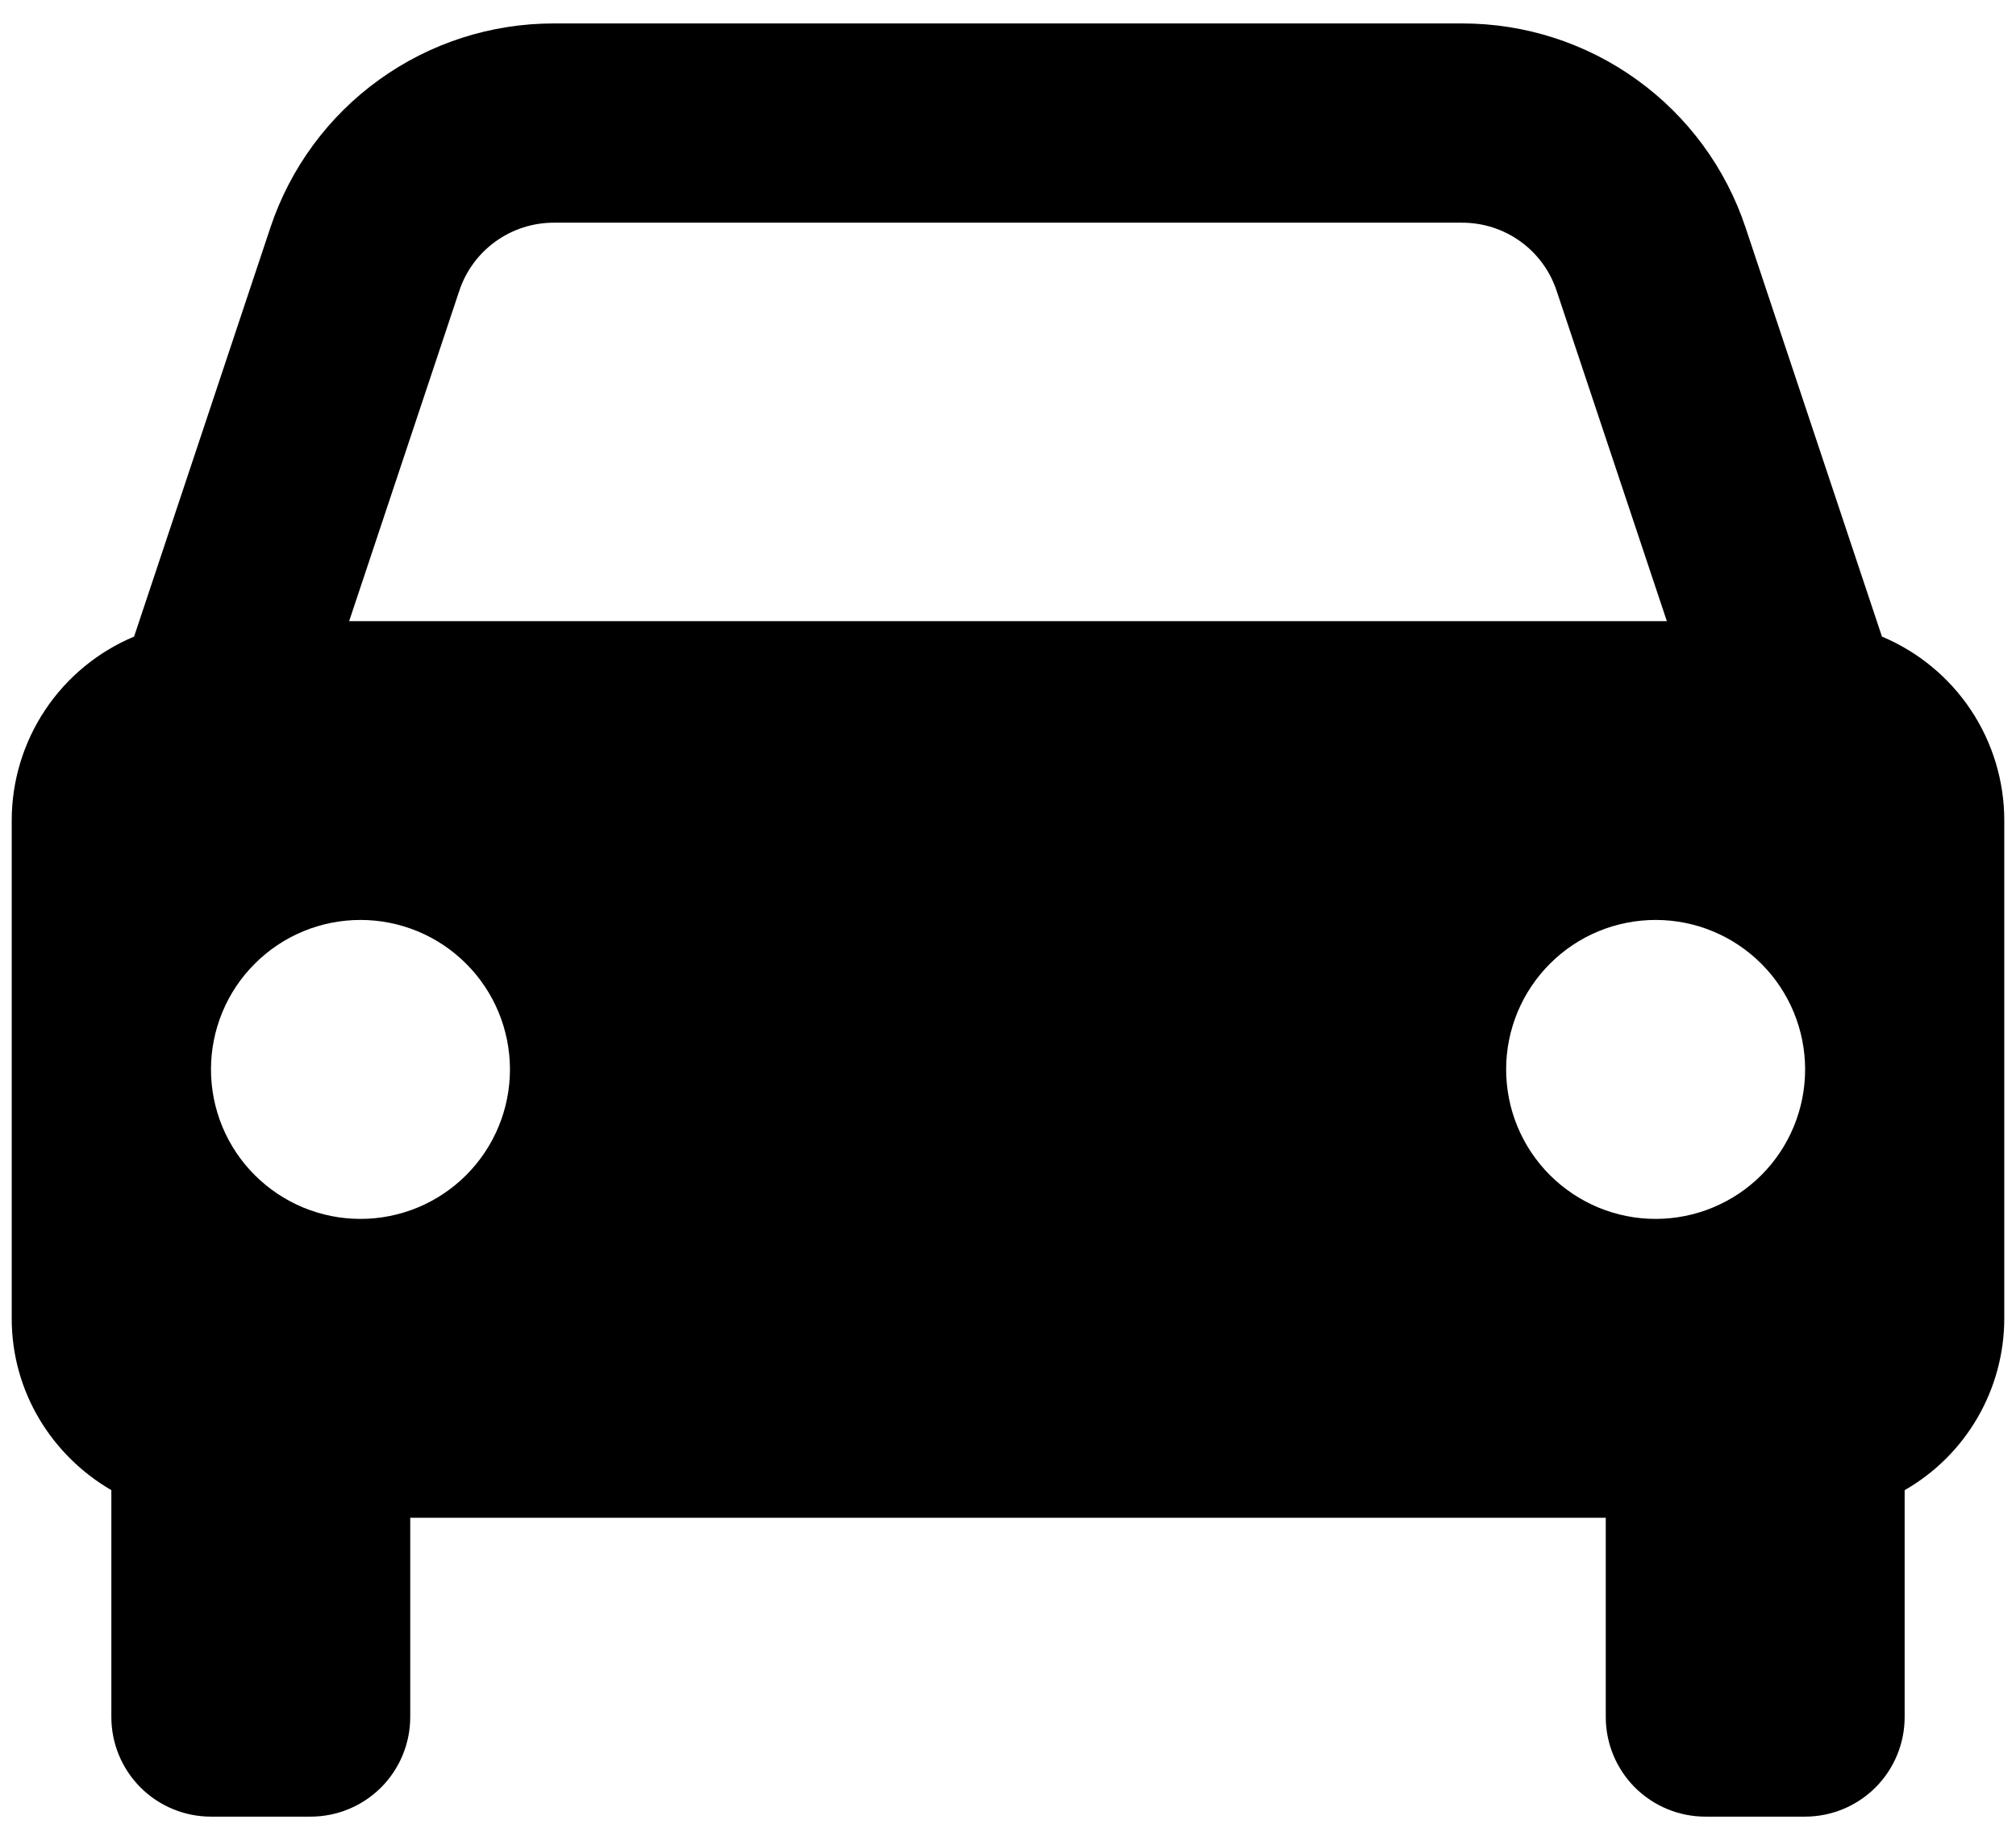 <svg width="43" height="39" viewBox="0 0 43 39" fill="none" xmlns="http://www.w3.org/2000/svg">
<path d="M40.141 13.579L37.233 4.858C36.812 3.589 36.001 2.484 34.915 1.702C33.83 0.919 32.526 0.499 31.188 0.5H11.812C10.474 0.499 9.17 0.919 8.085 1.702C6.999 2.484 6.188 3.589 5.766 4.858L2.86 13.579C2.086 13.903 1.426 14.448 0.962 15.145C0.498 15.843 0.25 16.662 0.25 17.5V28.125C0.25 29.693 1.109 31.049 2.375 31.786V36.625C2.375 37.189 2.599 37.729 2.997 38.128C3.396 38.526 3.936 38.75 4.5 38.75H6.625C7.189 38.75 7.729 38.526 8.128 38.128C8.526 37.729 8.75 37.189 8.75 36.625V32.375H34.25V36.625C34.25 37.189 34.474 37.729 34.872 38.128C35.271 38.526 35.811 38.75 36.375 38.75H38.5C39.064 38.75 39.604 38.526 40.003 38.128C40.401 37.729 40.625 37.189 40.625 36.625V31.786C41.27 31.417 41.806 30.884 42.179 30.241C42.552 29.598 42.749 28.868 42.75 28.125V17.5C42.75 16.662 42.502 15.843 42.038 15.145C41.574 14.448 40.913 13.903 40.141 13.579ZM11.812 4.75H31.186C32.102 4.75 32.913 5.332 33.202 6.204L35.553 13.25H7.447L9.796 6.204C9.936 5.78 10.207 5.412 10.569 5.151C10.931 4.89 11.366 4.75 11.812 4.75V4.75ZM7.688 26C7.269 26 6.854 25.917 6.467 25.757C6.081 25.596 5.729 25.361 5.433 25.065C5.137 24.769 4.902 24.418 4.742 24.031C4.582 23.644 4.5 23.229 4.5 22.81C4.5 22.392 4.583 21.977 4.743 21.59C4.903 21.203 5.138 20.852 5.435 20.556C5.731 20.26 6.082 20.025 6.469 19.865C6.856 19.705 7.271 19.623 7.69 19.623C8.535 19.623 9.346 19.959 9.944 20.558C10.542 21.156 10.877 21.967 10.877 22.812C10.877 23.658 10.541 24.469 9.942 25.067C9.344 25.665 8.533 26 7.688 26V26ZM35.312 26C34.894 26 34.479 25.917 34.092 25.757C33.706 25.596 33.354 25.361 33.058 25.065C32.762 24.769 32.527 24.418 32.367 24.031C32.207 23.644 32.125 23.229 32.125 22.81C32.125 22.392 32.208 21.977 32.368 21.59C32.529 21.203 32.764 20.852 33.06 20.556C33.356 20.26 33.707 20.025 34.094 19.865C34.481 19.705 34.896 19.623 35.315 19.623C36.16 19.623 36.971 19.959 37.569 20.558C38.167 21.156 38.502 21.967 38.502 22.812C38.502 23.658 38.166 24.469 37.568 25.067C36.969 25.665 36.158 26 35.312 26V26Z" fill="black"/>
</svg>
